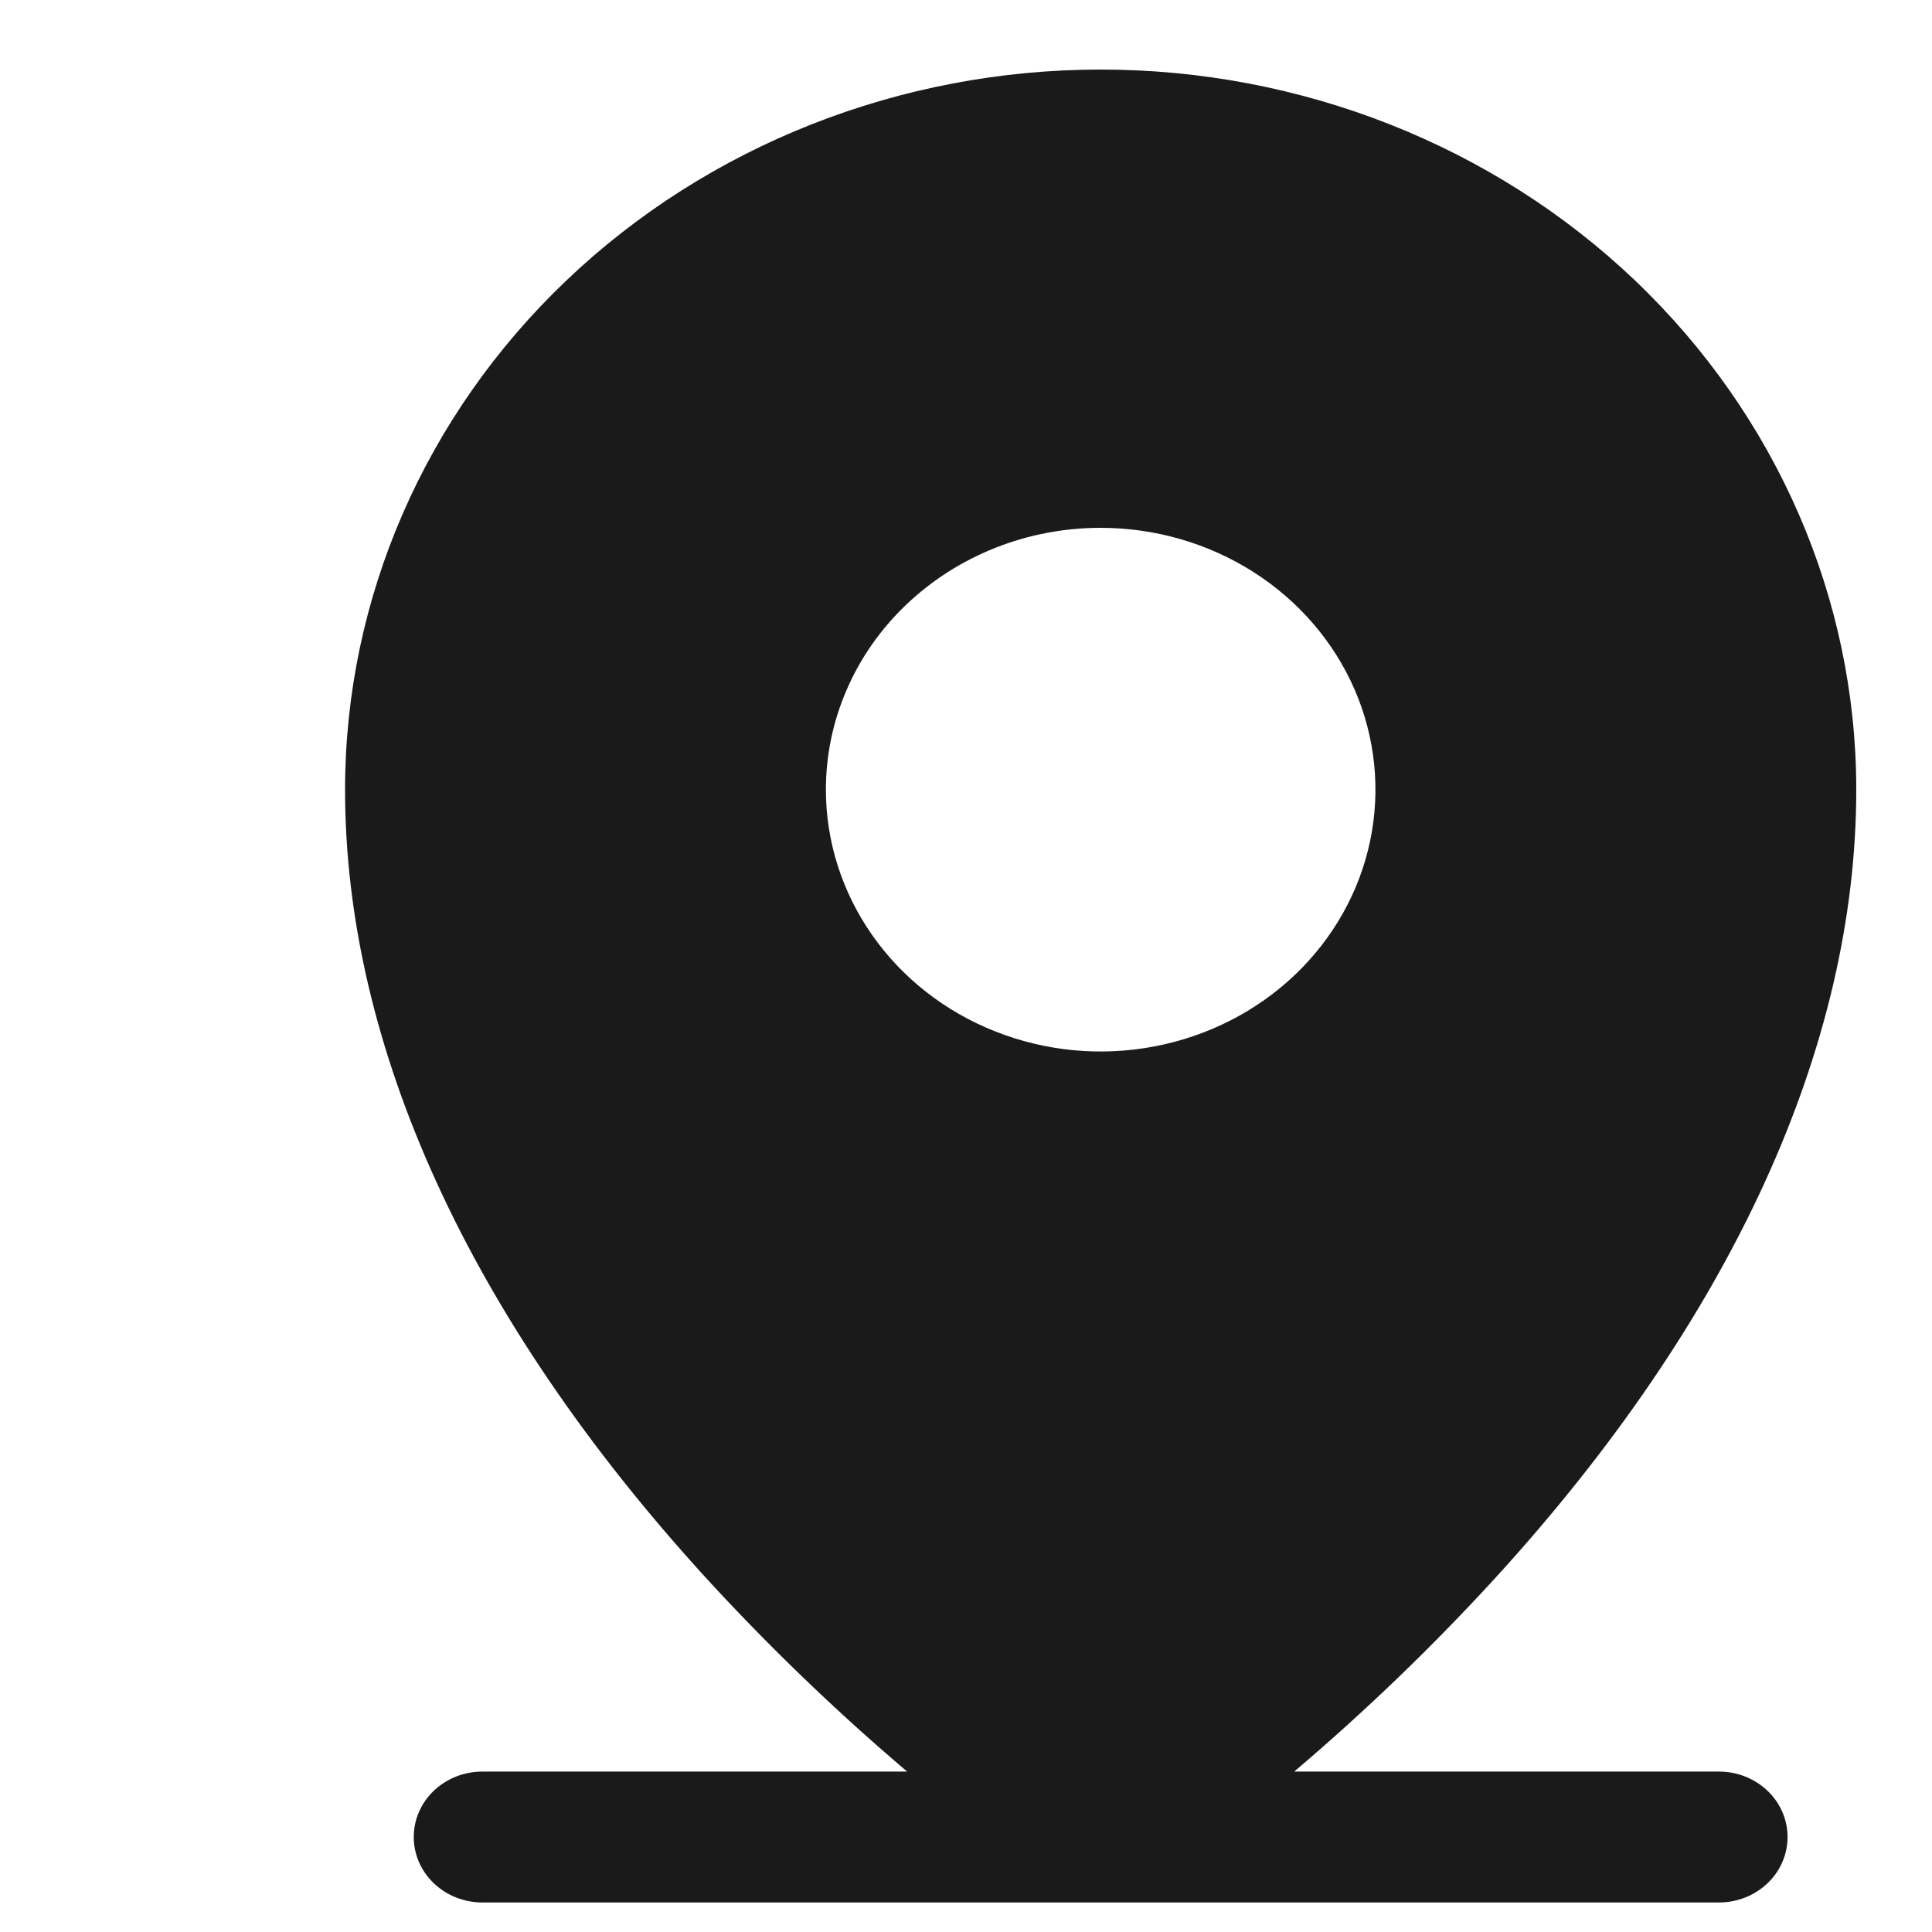 <svg width="25" height="25" viewBox="0 0 25 25" fill="none" xmlns="http://www.w3.org/2000/svg">
<path d="M22.243 22.924H16.747C17.672 22.139 18.544 21.299 19.358 20.409C22.408 17.066 24.02 13.542 24.02 10.218C24.02 7.747 22.99 5.377 21.157 3.629C19.323 1.882 16.836 0.9 14.243 0.9C11.649 0.9 9.162 1.882 7.329 3.629C5.495 5.377 4.465 7.747 4.465 10.218C4.465 13.542 6.077 17.066 9.127 20.409C9.942 21.299 10.814 22.139 11.738 22.924H6.243C6.007 22.924 5.781 23.013 5.614 23.172C5.447 23.331 5.354 23.546 5.354 23.771C5.354 23.996 5.447 24.211 5.614 24.37C5.781 24.529 6.007 24.618 6.243 24.618H22.243C22.478 24.618 22.704 24.529 22.871 24.37C23.038 24.211 23.131 23.996 23.131 23.771C23.131 23.546 23.038 23.331 22.871 23.172C22.704 23.013 22.478 22.924 22.243 22.924ZM14.243 6.83C14.946 6.83 15.633 7.029 16.218 7.401C16.803 7.773 17.258 8.302 17.528 8.921C17.797 9.541 17.867 10.222 17.73 10.879C17.593 11.536 17.254 12.14 16.757 12.614C16.26 13.088 15.626 13.41 14.936 13.541C14.247 13.672 13.532 13.605 12.882 13.348C12.232 13.092 11.677 12.658 11.286 12.1C10.896 11.543 10.687 10.888 10.687 10.218C10.687 9.773 10.779 9.332 10.958 8.921C11.136 8.51 11.398 8.137 11.729 7.822C12.059 7.508 12.451 7.258 12.882 7.088C13.313 6.917 13.776 6.83 14.243 6.83V6.83Z" fill="#1A1A1A"/>
</svg>
